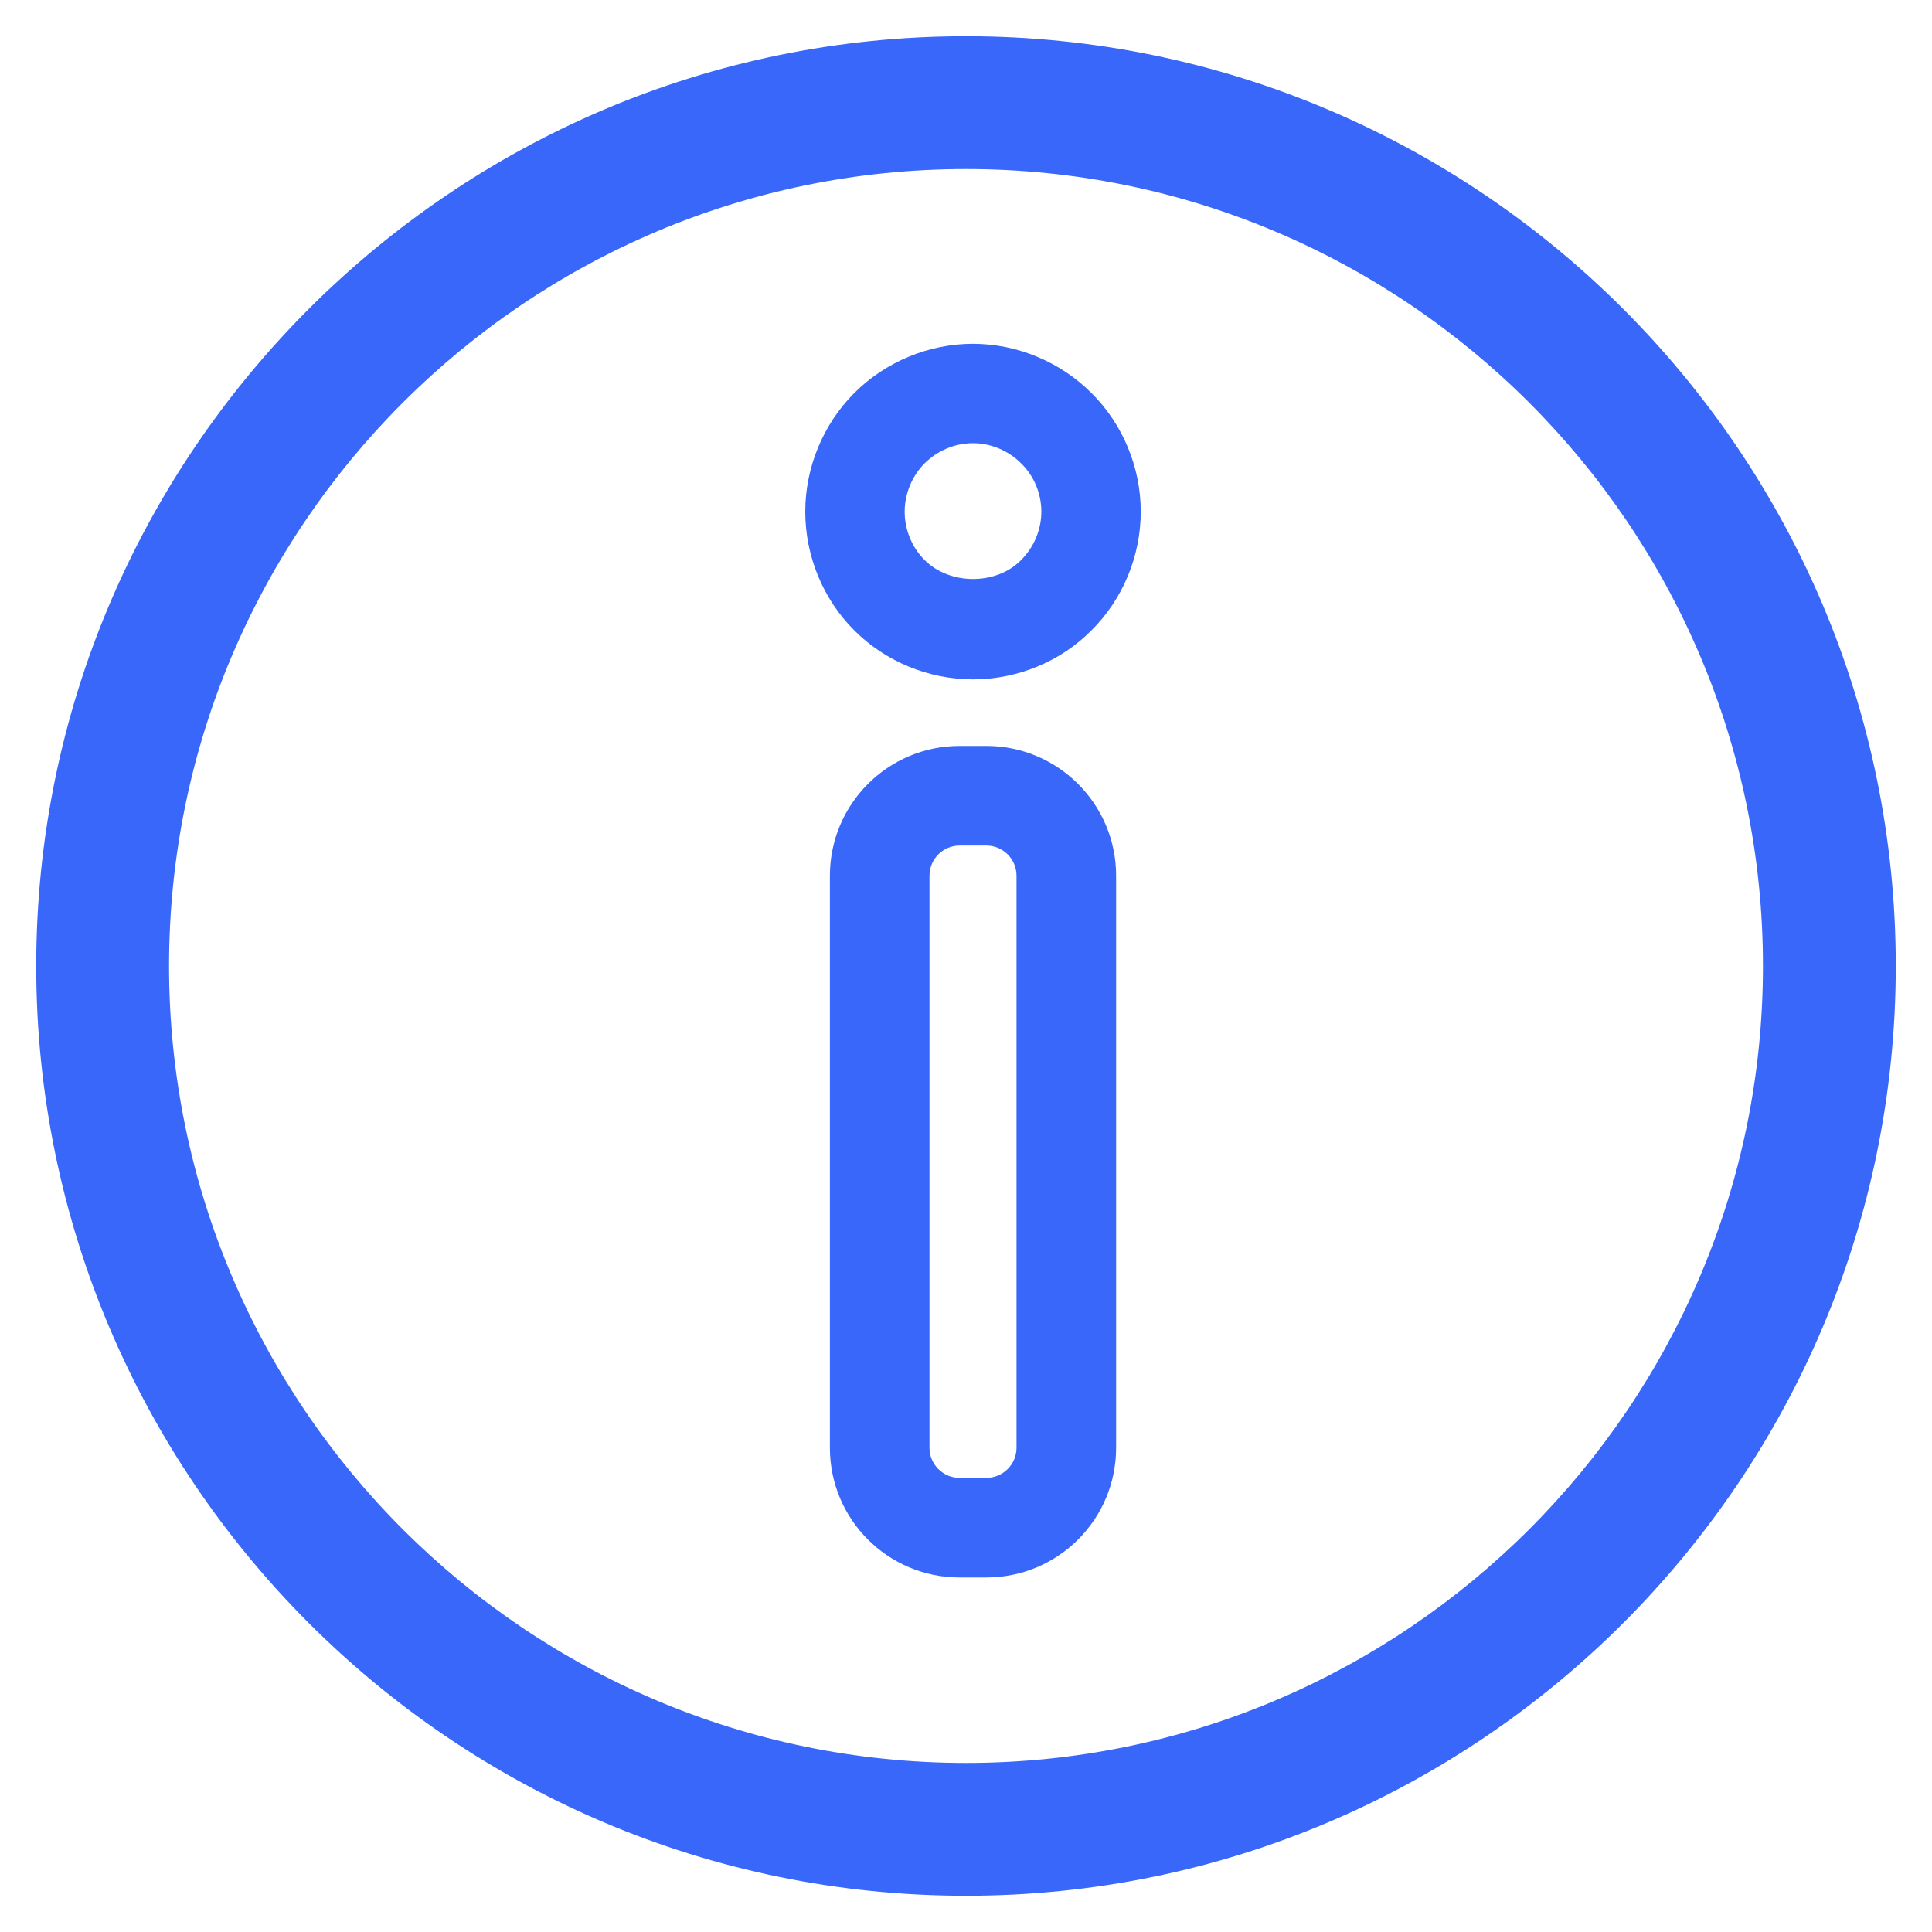 <svg width="22" height="22" viewBox="0 0 20 20" fill="none" xmlns="http://www.w3.org/2000/svg">
<path d="M10 19.625C15.307 19.625 19.625 15.307 19.625 10C19.625 4.693 15.307 0.375 10 0.375C4.693 0.375 0.375 4.693 0.375 10C0.375 15.307 4.693 19.625 10 19.625ZM10 18.25C5.451 18.25 1.75 14.549 1.75 10C1.75 5.451 5.451 1.75 10 1.75C14.549 1.75 18.25 5.451 18.25 10C18.25 14.549 14.549 18.25 10 18.25Z" fill="#3867FA"/>
<path d="M10.21 7.722C10.953 7.722 11.554 8.324 11.554 9.066V14.987C11.554 15.729 10.953 16.33 10.21 16.33H9.934C9.192 16.33 8.591 15.729 8.591 14.987V9.066C8.591 8.324 9.192 7.722 9.934 7.722H10.21ZM10.21 8.753H9.934C9.762 8.753 9.622 8.893 9.622 9.066V14.987C9.622 15.159 9.762 15.299 9.934 15.299H10.21C10.383 15.299 10.523 15.159 10.523 14.987V9.066C10.523 8.893 10.383 8.753 10.21 8.753Z" fill="#3867FA"/>
<path d="M10.072 3.559C10.528 3.559 10.975 3.745 11.299 4.069C11.623 4.39 11.809 4.838 11.809 5.296C11.809 5.756 11.623 6.205 11.297 6.527C10.981 6.847 10.533 7.033 10.072 7.033C9.613 7.033 9.165 6.848 8.843 6.525C8.52 6.203 8.336 5.755 8.336 5.296C8.336 4.839 8.521 4.392 8.843 4.069C9.167 3.745 9.615 3.559 10.072 3.559ZM10.072 4.588C9.886 4.588 9.704 4.664 9.571 4.797C9.442 4.926 9.365 5.112 9.365 5.296C9.365 5.484 9.44 5.666 9.571 5.797C9.833 6.059 10.313 6.059 10.569 5.799C10.704 5.665 10.78 5.483 10.78 5.296C10.78 5.11 10.705 4.929 10.573 4.799C10.439 4.664 10.257 4.588 10.072 4.588Z" fill="#3867FA"/>
</svg>
